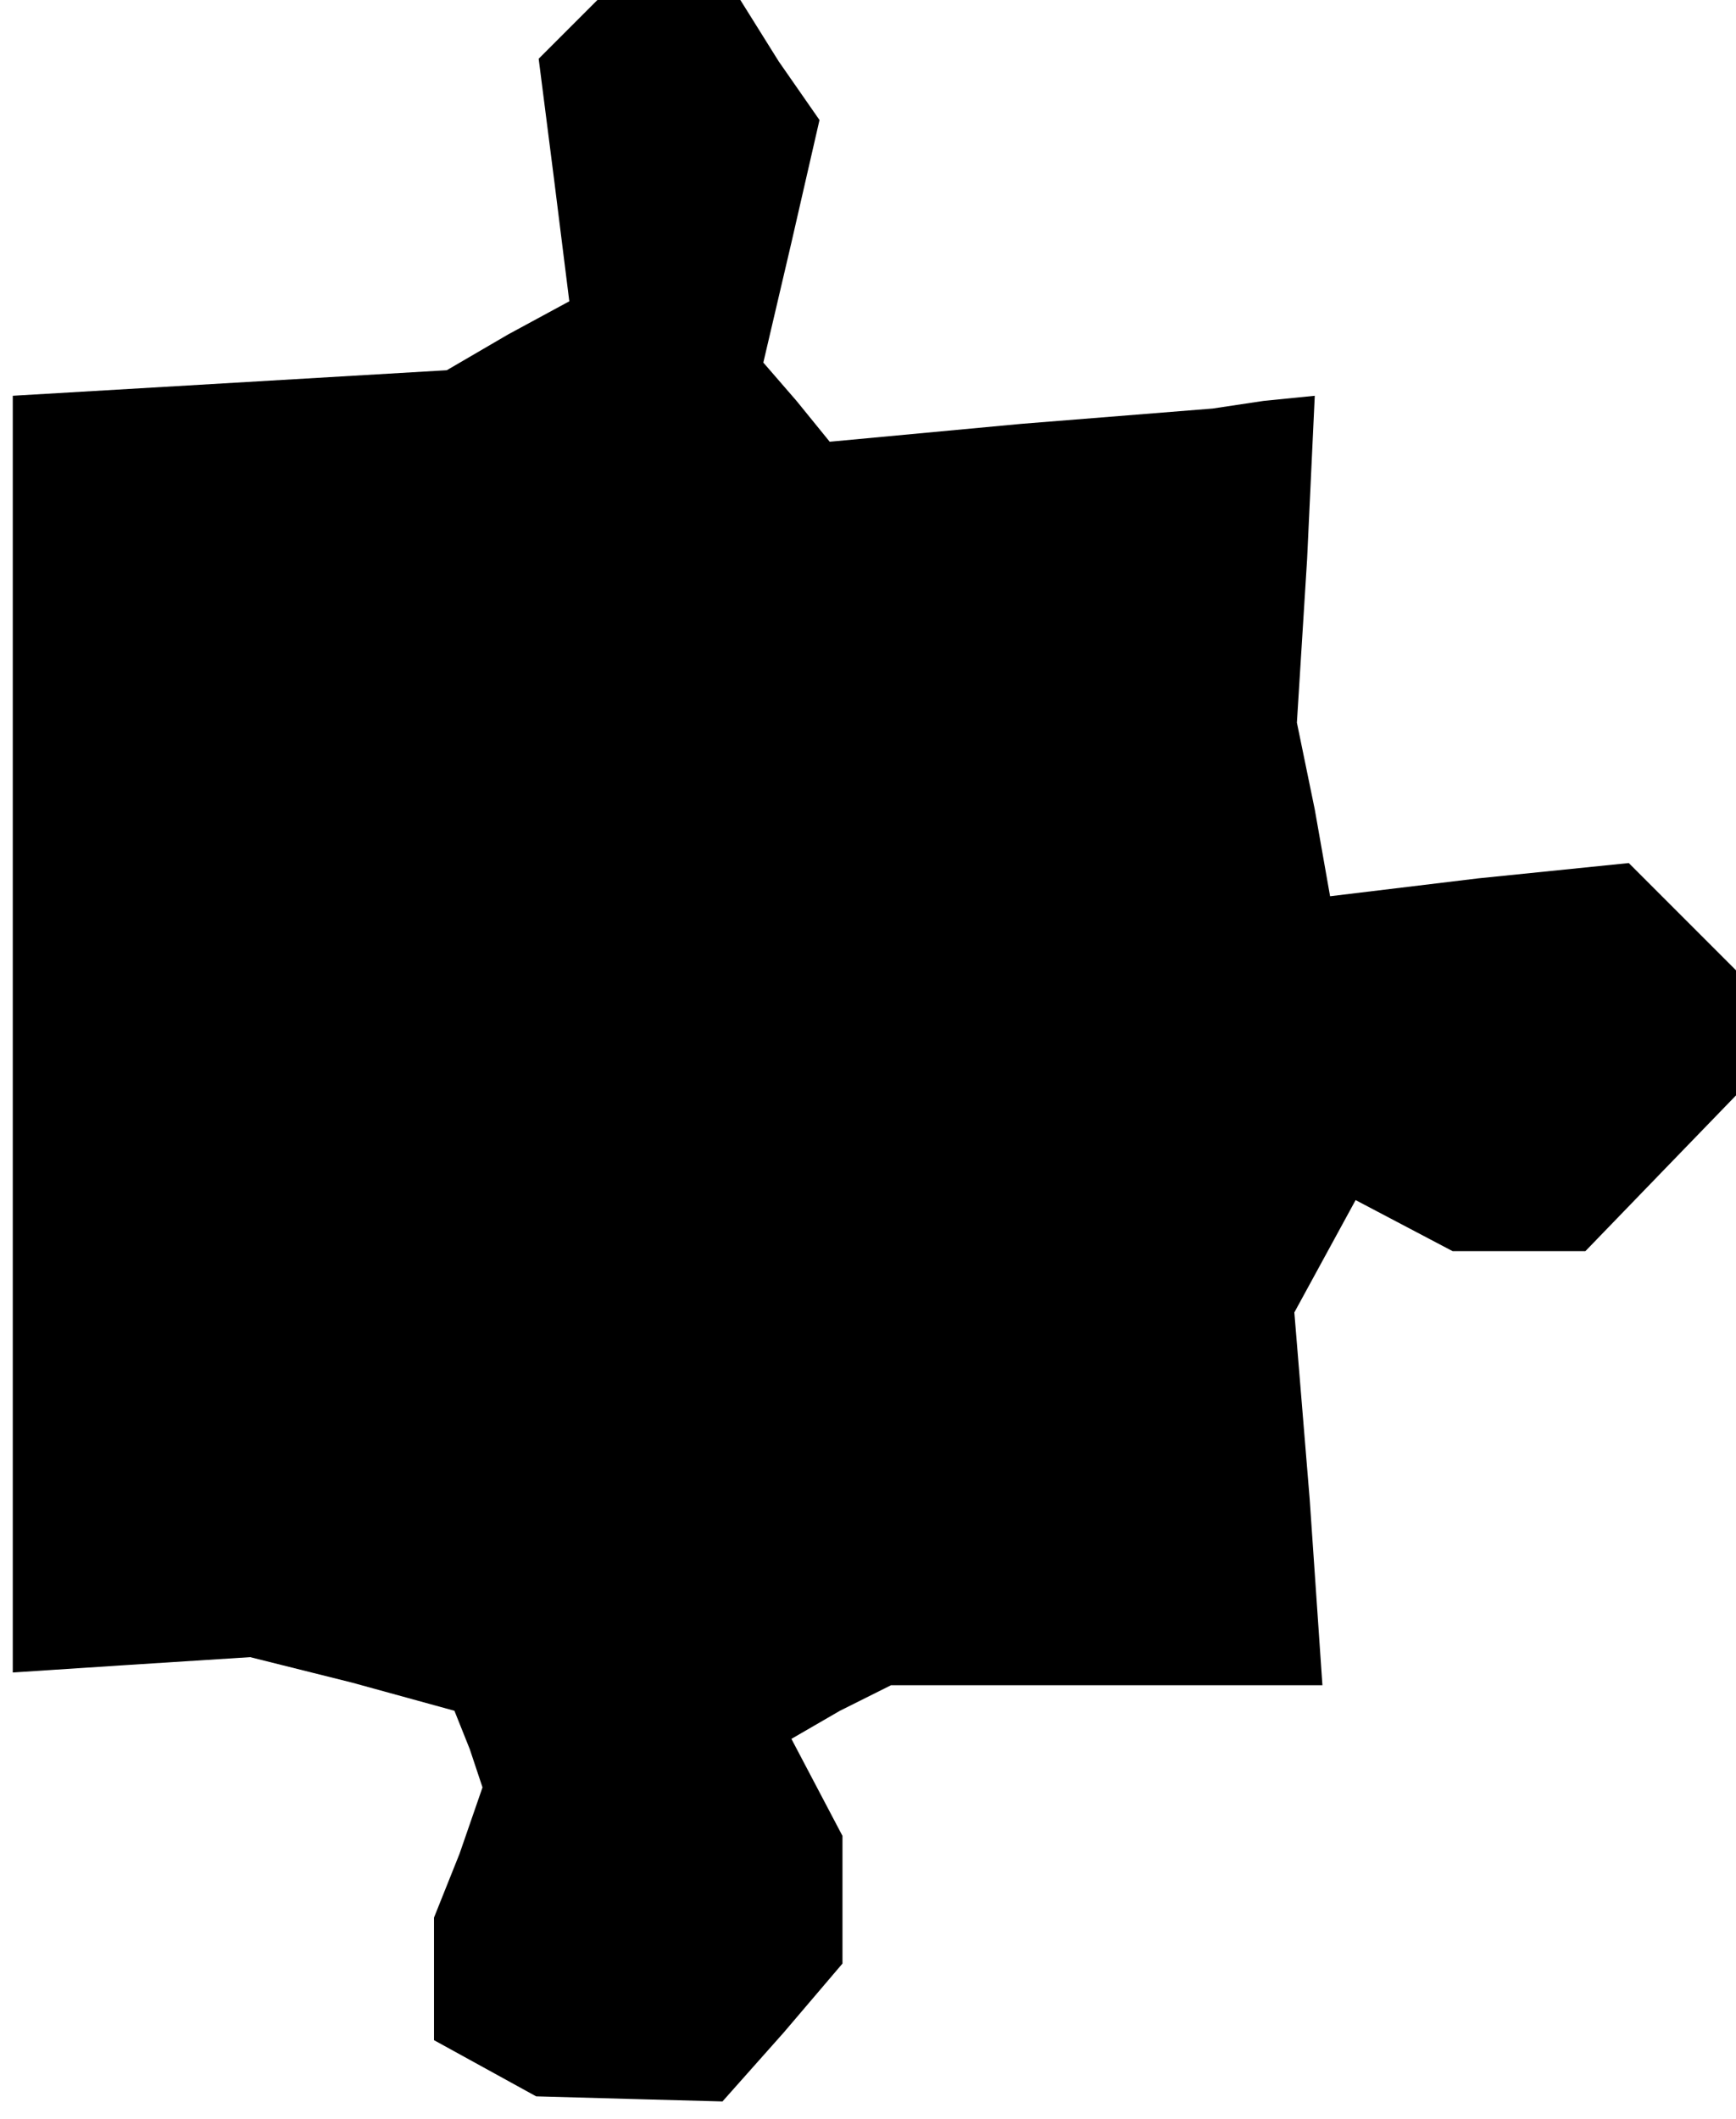 <?xml version="1.0" standalone="no"?>
<!DOCTYPE svg PUBLIC "-//W3C//DTD SVG 20010904//EN"
 "http://www.w3.org/TR/2001/REC-SVG-20010904/DTD/svg10.dtd">
<svg version="1.0" xmlns="http://www.w3.org/2000/svg"
 width="68pt" height="83pt" viewBox="0 0 68 83"
 preserveAspectRatio="xMidYMid meet">
<g transform="translate(0,83) scale(0.1,-0.1)"
fill="#000000" stroke="none">
<path d="M223 819 l-12 -12 6 -47 6 -48 -24 -13 -24 -14 -85 -5 -85 -5 0 -250
0 -250 46 3 47 3 40 -10 40 -11 6 -15 5 -15 -9 -26 -10 -25 0 -24 0 -24 20
-11 20 -11 36 -1 37 -1 24 27 23 27 0 25 0 25 -10 19 -10 19 19 11 20 10 85 0
84 0 -5 73 -6 73 12 22 12 22 19 -10 19 -10 26 0 26 0 29 30 30 31 0 24 0 25
-21 21 -21 21 -59 -6 -58 -7 -6 34 -7 34 4 64 3 64 -20 -2 -20 -3 -75 -6 -75
-7 -13 16 -13 15 11 47 11 48 -16 23 -15 24 -28 0 -28 0 -11 -11z"/>
</g>
</svg>
